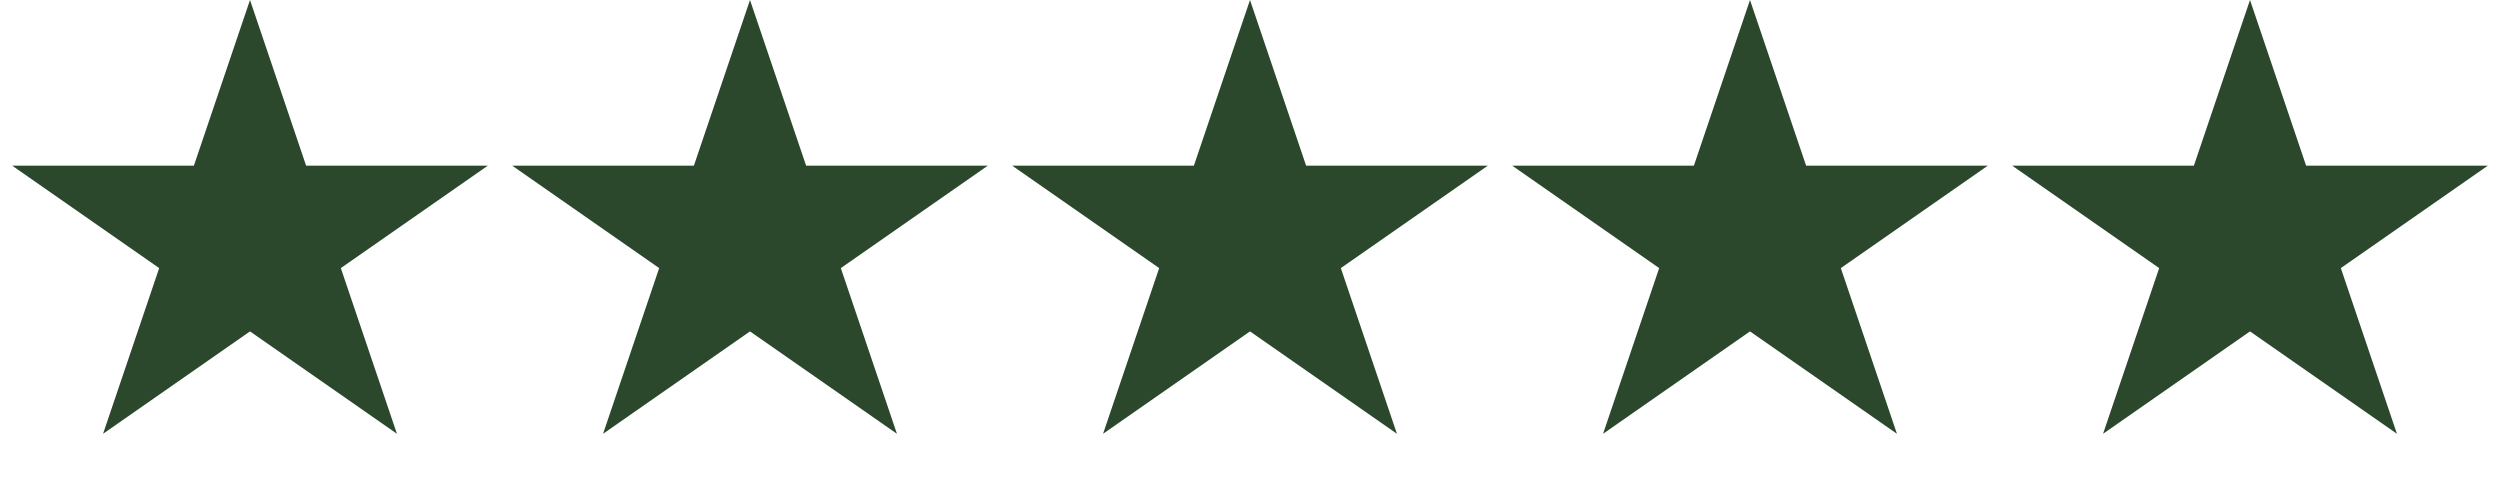 <svg preserveAspectRatio="none" width="100%" height="100%" overflow="visible" style="display: block;" viewBox="0 0 180 35" fill="none" xmlns="http://www.w3.org/2000/svg">
<g id="Group 459">
<path id="Star 1" d="M18 3.39423e-05L22.041 11.93L35.119 11.93L24.539 19.303L28.58 31.233L18 23.86L7.42 31.233L11.461 19.303L0.881 11.93L13.959 11.93L18 3.39423e-05Z" fill="#2B482D"/>
<path id="Star 5" d="M162 3.39423e-05L166.041 11.93L179.119 11.93L168.539 19.303L172.58 31.233L162 23.86L151.42 31.233L155.461 19.303L144.881 11.93L157.959 11.93L162 3.39423e-05Z" fill="#2B482D"/>
<path id="Star 4" d="M126 3.39423e-05L130.041 11.93L143.119 11.93L132.539 19.303L136.58 31.233L126 23.86L115.42 31.233L119.461 19.303L108.881 11.93L121.959 11.93L126 3.39423e-05Z" fill="#2B482D"/>
<path id="Star 3" d="M90 3.39423e-05L94.041 11.93L107.119 11.93L96.539 19.303L100.58 31.233L90 23.86L79.42 31.233L83.461 19.303L72.881 11.93L85.959 11.93L90 3.39423e-05Z" fill="#2B482D"/>
<path id="Star 2" d="M54 3.39423e-05L58.041 11.93L71.119 11.93L60.539 19.303L64.58 31.233L54 23.86L43.42 31.233L47.461 19.303L36.881 11.93L49.959 11.93L54 3.39423e-05Z" fill="#2B482D"/>
</g>
</svg>

